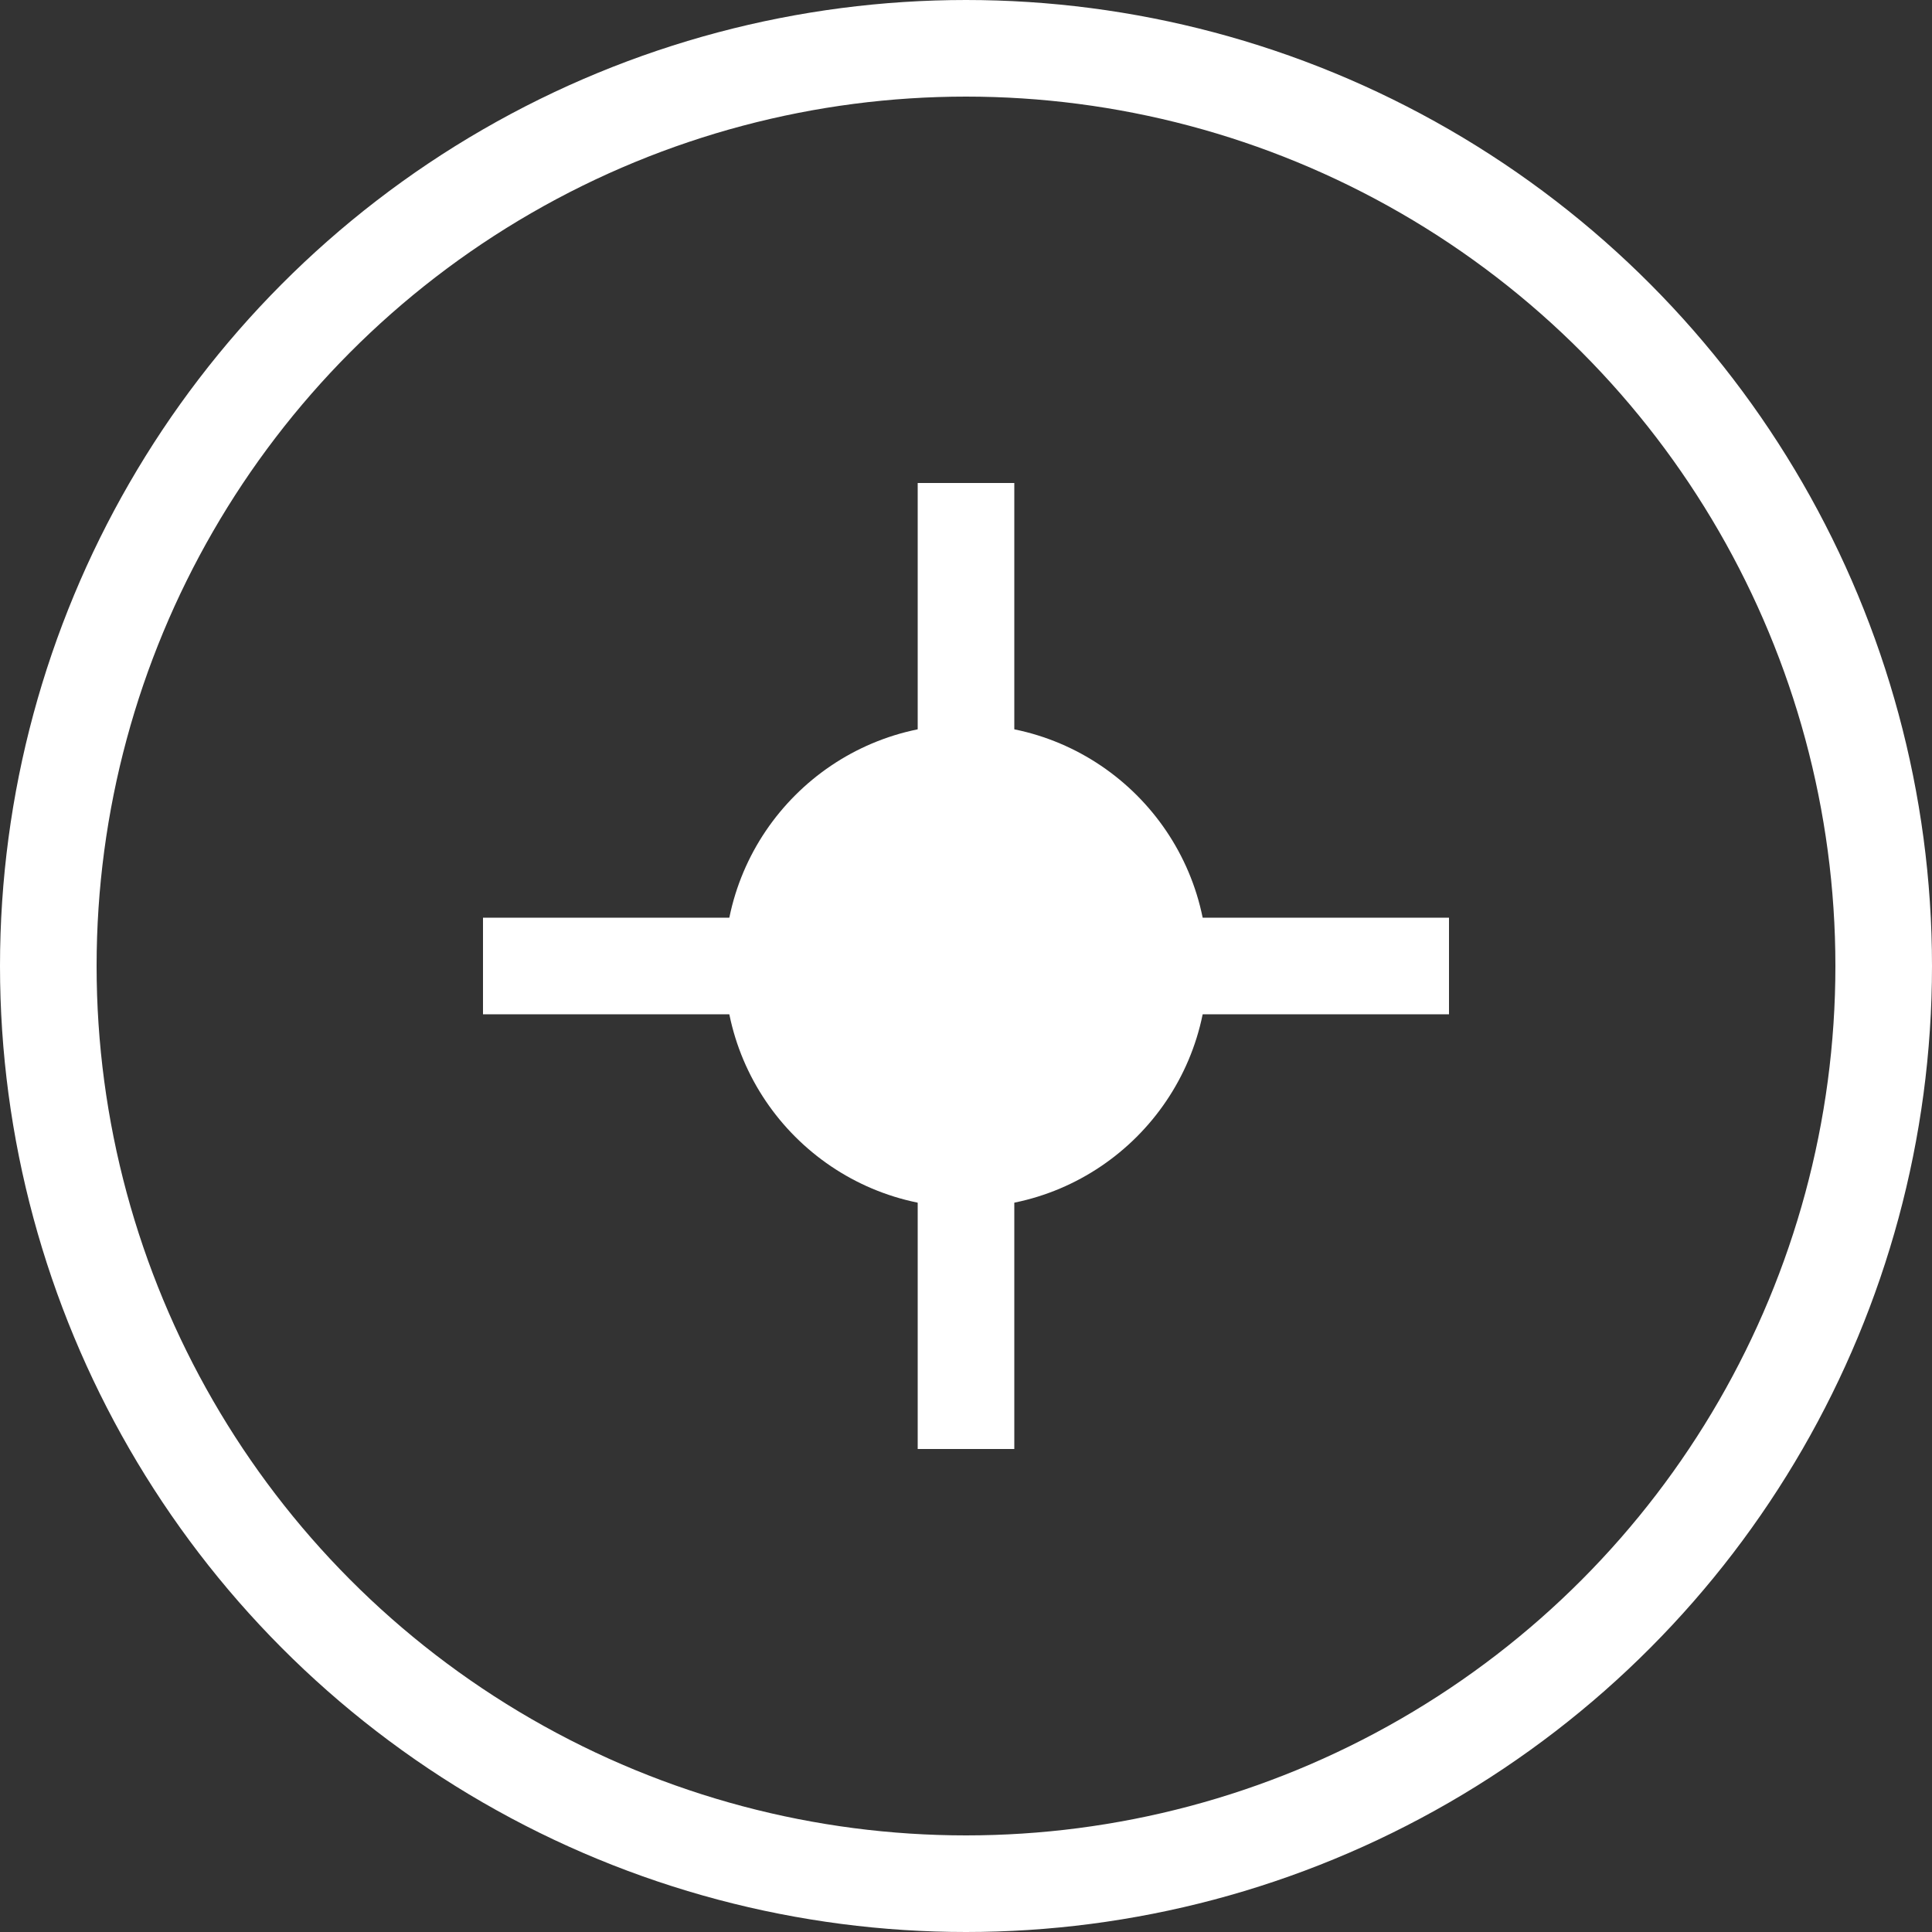 <svg width="40" height="40" viewBox="0 0 40 40" fill="none" xmlns="http://www.w3.org/2000/svg">
    <rect x="0" y="0" width="40" height="40" fill="#333333" stroke="none"/>
    <circle cx="20" cy="20" r="19" stroke="white" stroke-width="2"/>
    <path d="M20 10V30" stroke="white" stroke-width="2"/>
    <path d="M10 20H30" stroke="white" stroke-width="2"/>
    <circle cx="20" cy="20" r="5" fill="white"/>
</svg> 